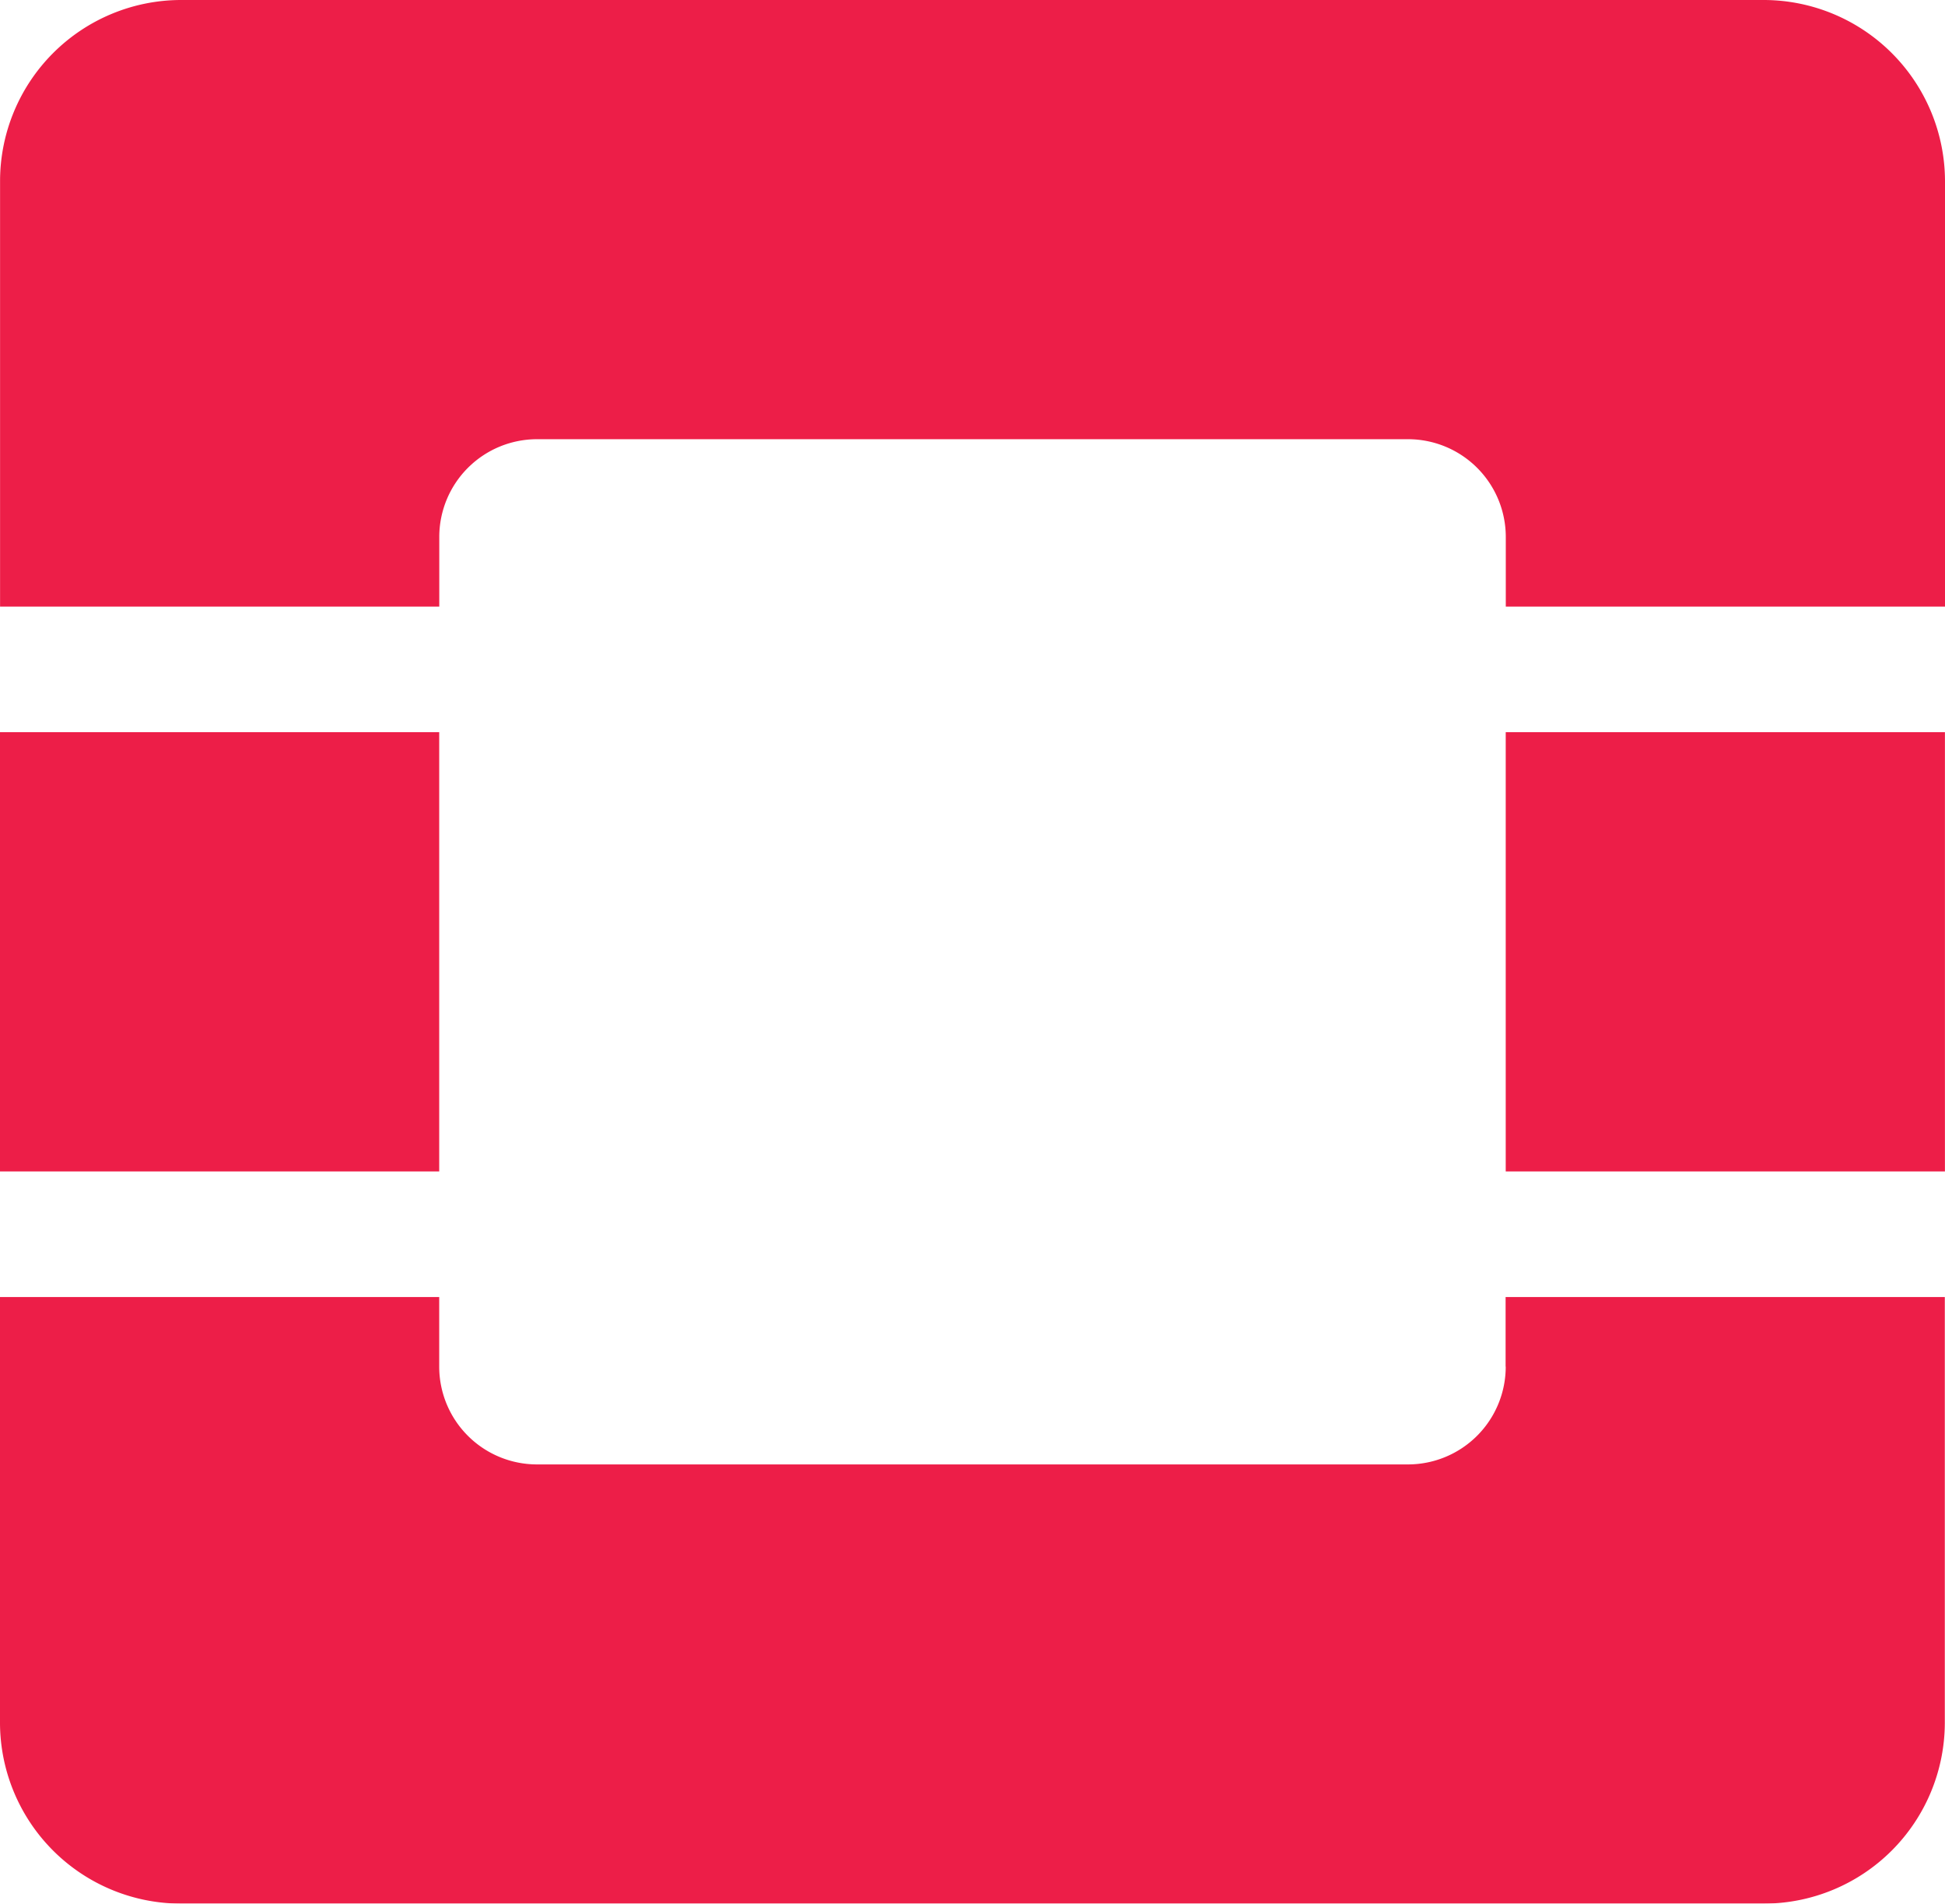 <svg xmlns="http://www.w3.org/2000/svg" viewBox="0 0 31.831 31.15"><g fill="#ed1944" opacity=".98"><path d="M28.872 0H2.958A2.965 2.965 0 0 0 .001 2.957v6.969h7.188V8.787a1.6 1.6 0 0 1 1.6-1.6h14.254a1.6 1.6 0 0 1 1.6 1.6v1.139h7.188V2.957A2.97 2.97 0 0 0 28.872 0M24.642 22.363a1.6 1.6 0 0 1-1.6 1.6H8.788a1.6 1.6 0 0 1-1.6-1.6v-1.139H0v6.969a2.965 2.965 0 0 0 2.957 2.957h25.914a2.965 2.965 0 0 0 2.957-2.957v-6.969H24.64v1.139zM0 11.981h7.188v7.188H0zM24.642 11.981h7.188v7.188h-7.188z"/></g></svg>
